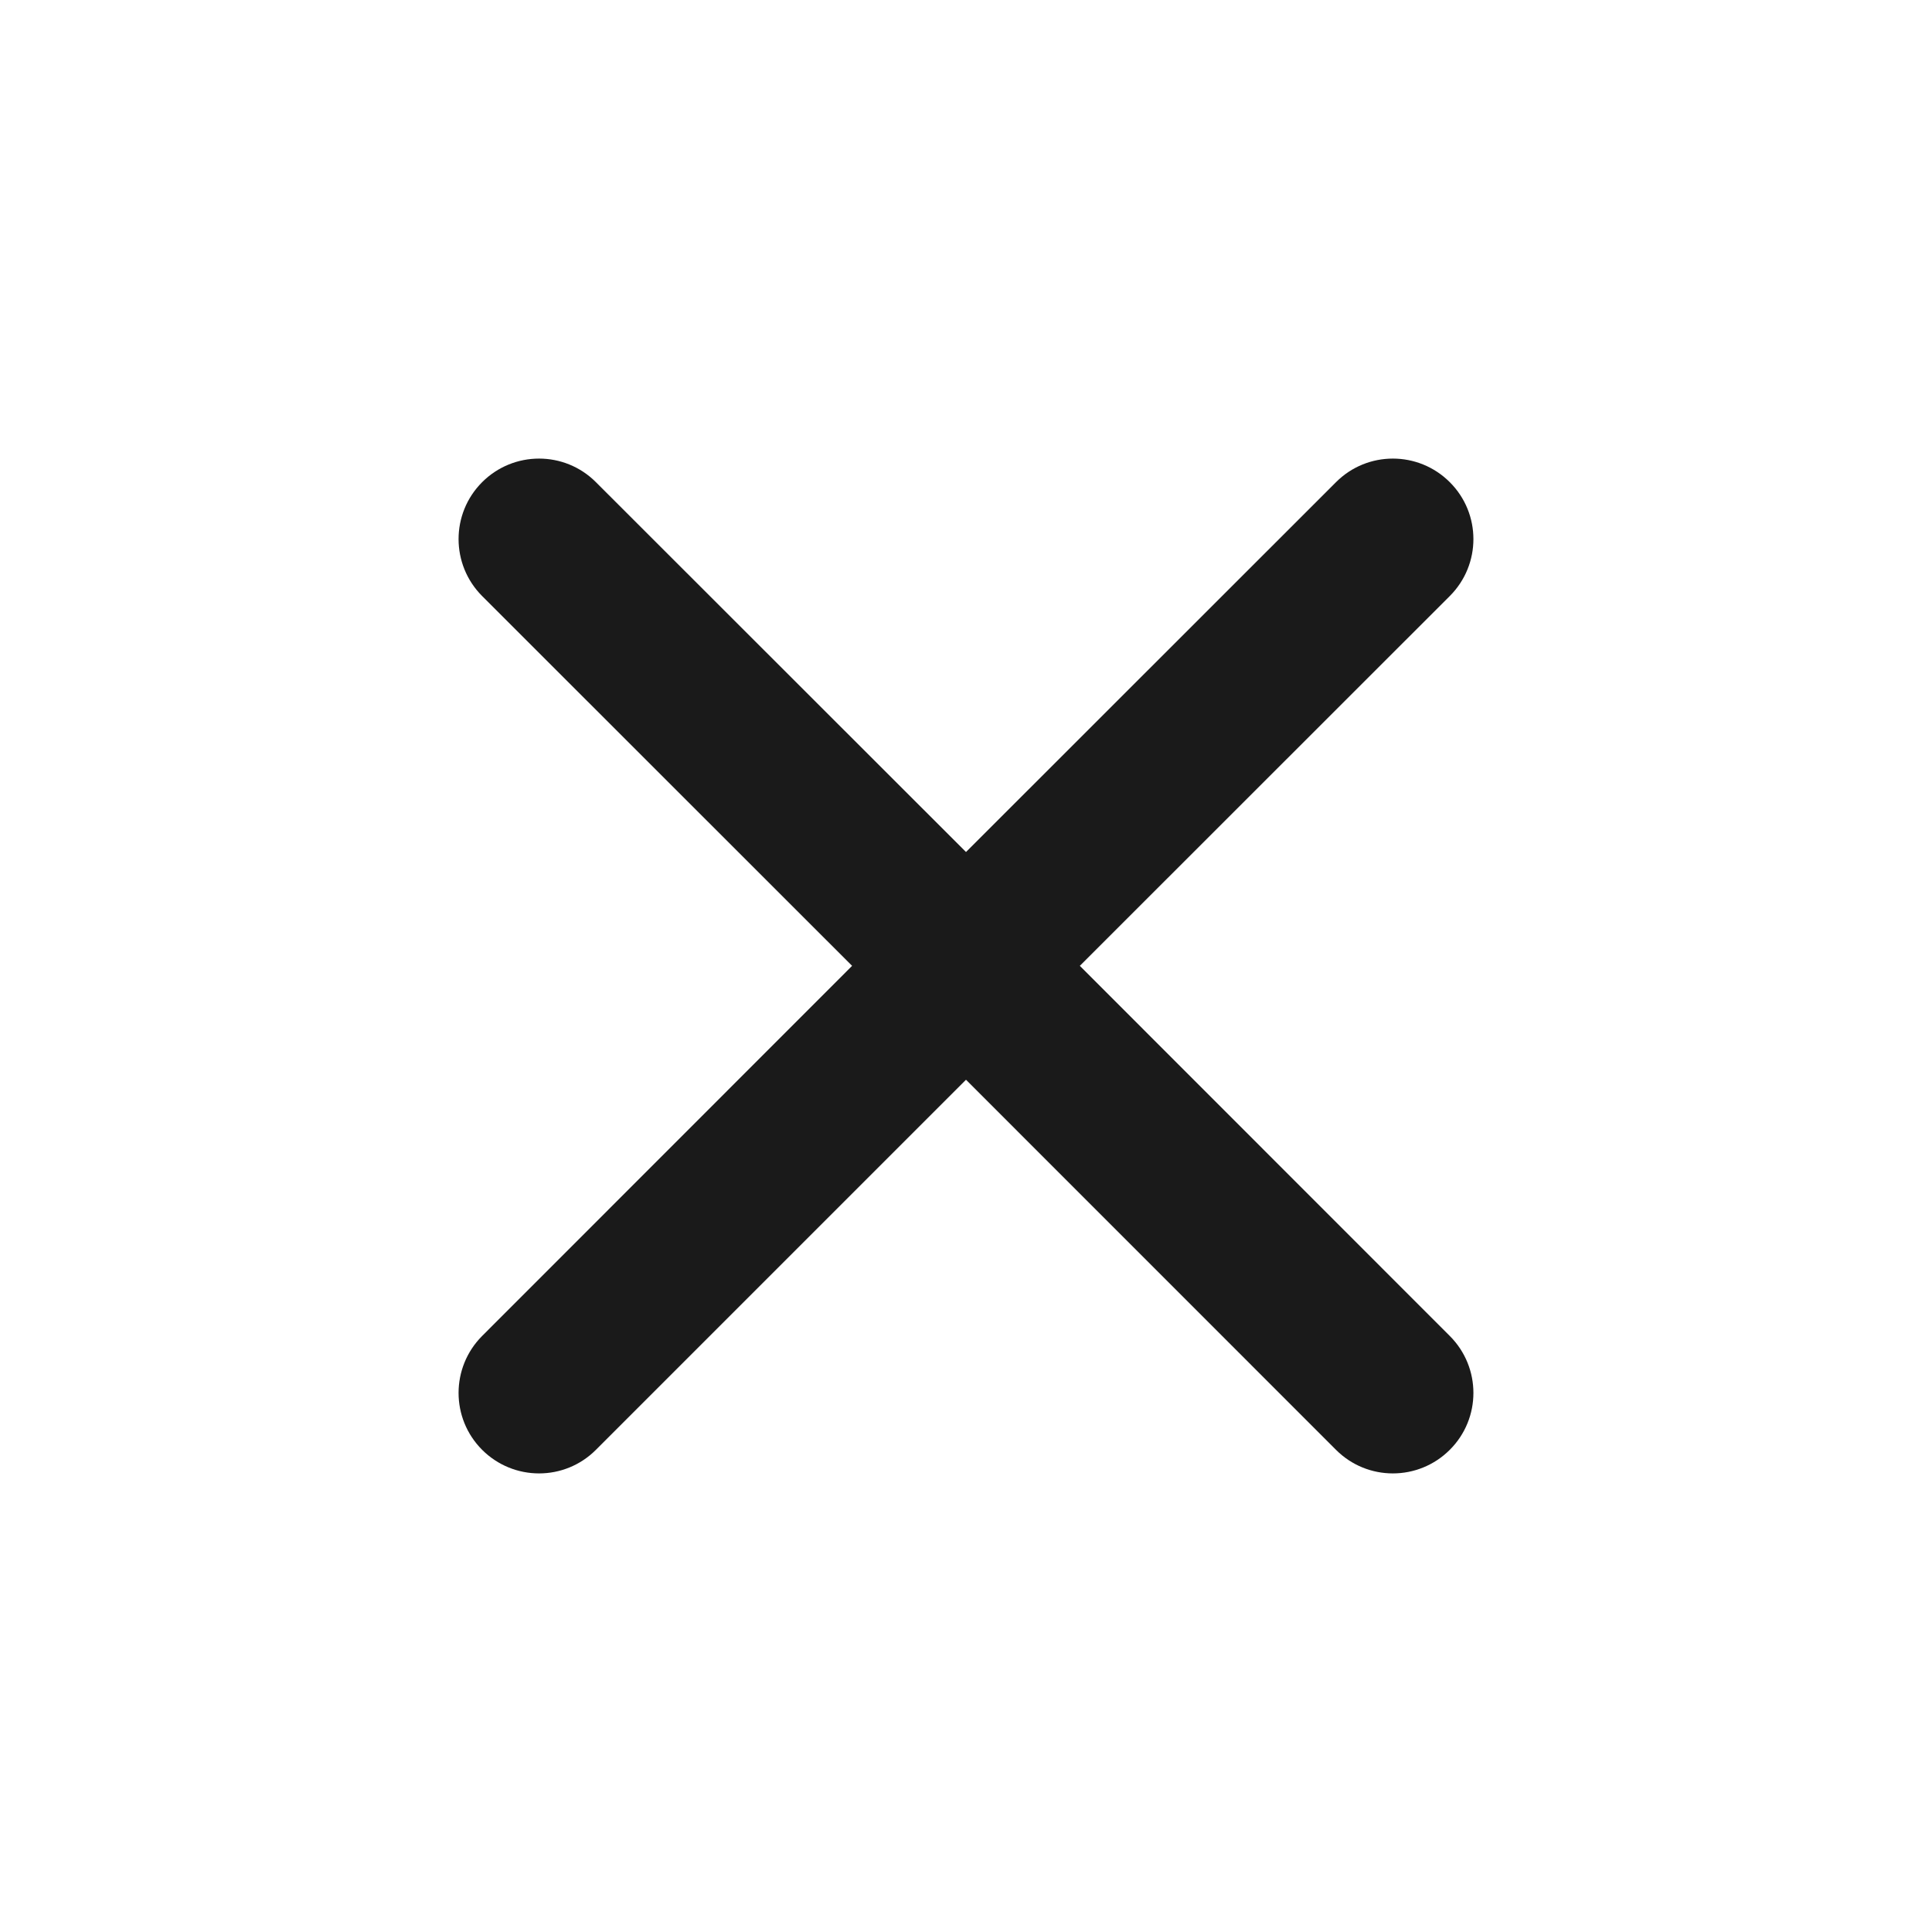<svg width="24" height="24" viewBox="0 0 24 24" fill="none" xmlns="http://www.w3.org/2000/svg">
<path d="M18.01 5.99C18.401 6.38 18.401 7.013 18.01 7.404L13.414 11.998L18.01 16.596C18.401 16.987 18.401 17.62 18.01 18.01C17.619 18.401 16.986 18.401 16.596 18.01L12 13.413L7.403 18.01C7.013 18.401 6.38 18.401 5.989 18.01C5.599 17.62 5.599 16.987 5.989 16.596L10.585 11.998L5.989 7.404C5.599 7.013 5.599 6.38 5.989 5.99C6.38 5.599 7.013 5.599 7.403 5.99L12 10.584L16.596 5.99C16.986 5.599 17.619 5.599 18.01 5.99Z" fill="#1A1A1A"/>
</svg>
